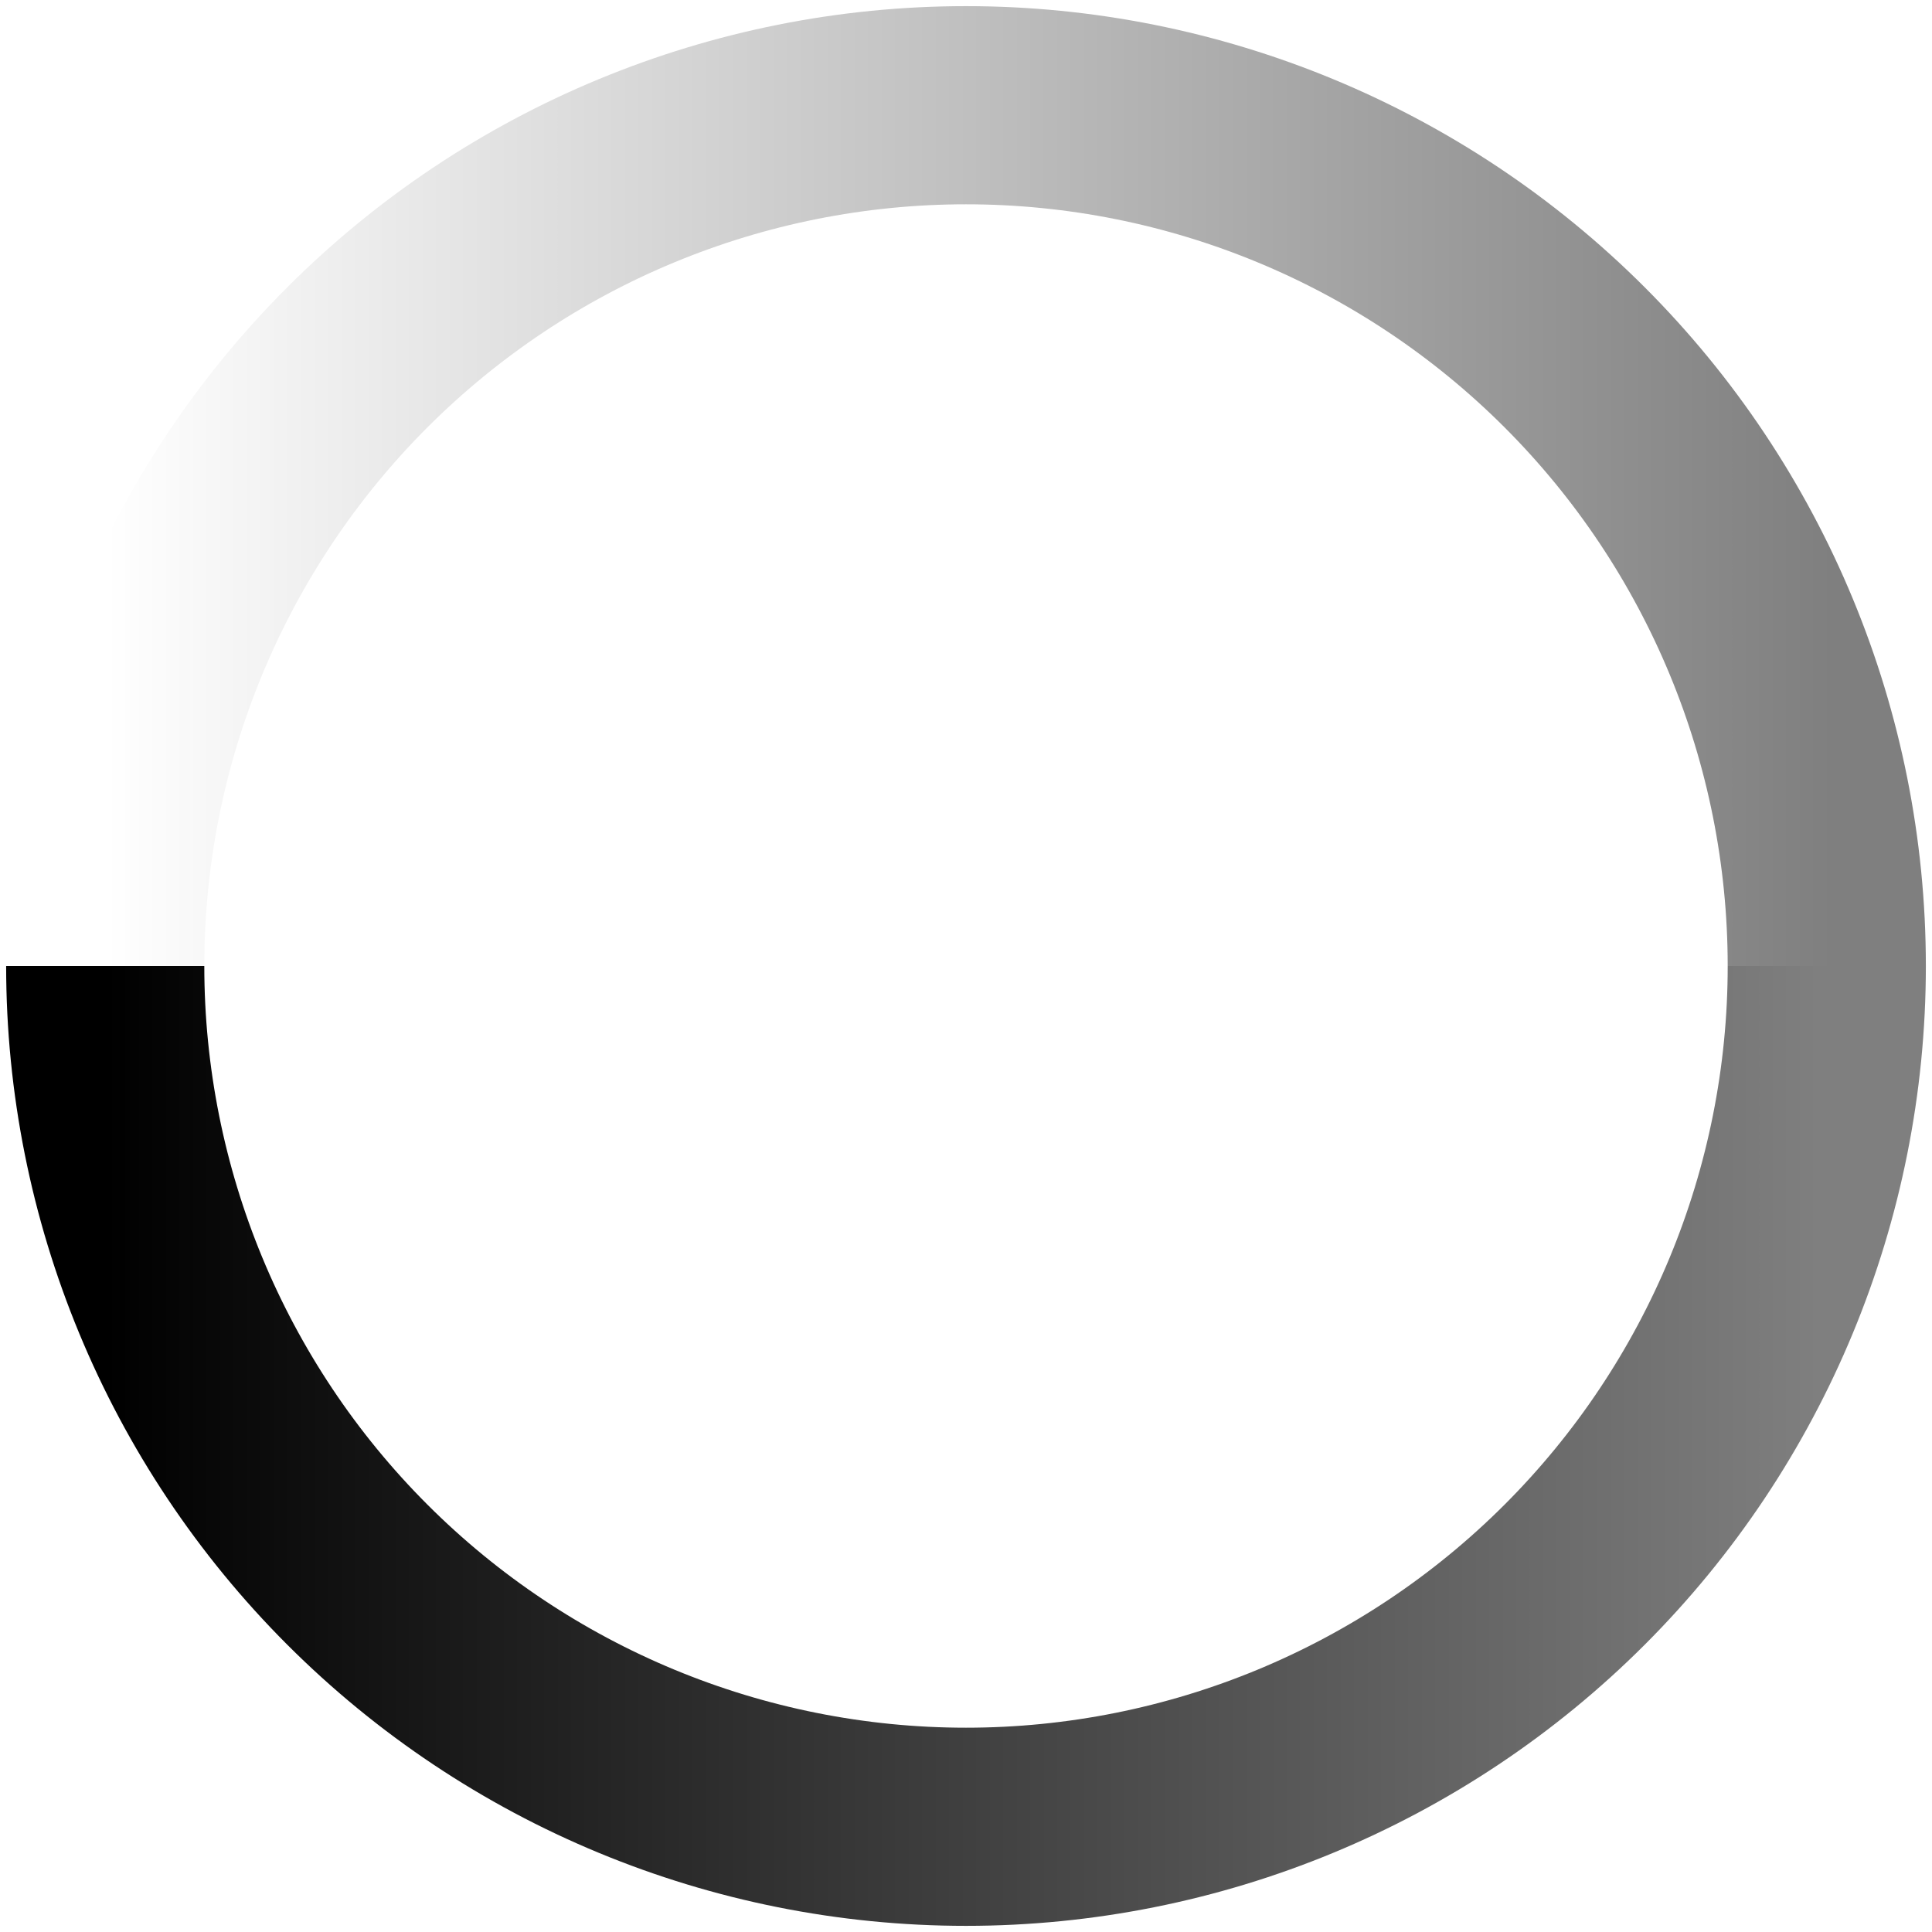 <?xml version="1.0" encoding="UTF-8"?>
<svg fill="none" viewBox="0 0 195 195" xmlns="http://www.w3.org/2000/svg">
<path d="m10.62 97.5c0-23.042 9.153-45.14 25.447-61.433 16.293-16.293 38.391-25.447 61.433-25.447s45.14 9.153 61.433 25.447c16.294 16.293 25.447 38.391 25.447 61.433" stroke="url(#b)" stroke-width="20"/>
<path d="m184.38 97.5c0 23.042-9.153 45.14-25.447 61.433-16.293 16.294-38.391 25.447-61.433 25.447s-45.14-9.153-61.433-25.447c-16.293-16.293-25.447-38.391-25.447-61.433" stroke="url(#a)" stroke-width="20"/>
<defs>
<linearGradient id="b" x1="10.62" x2="184.38" y1="10.62" y2="10.62" gradientUnits="userSpaceOnUse">
<stop stop-color="currentColor" stop-opacity="0" offset="0"/>
<stop stop-color="currentColor" stop-opacity=".5" offset="1"/>
</linearGradient>
<linearGradient id="a" x1="10.62" x2="184.38" y1="97.5" y2="97.5" gradientUnits="userSpaceOnUse">
<stop stop-color="currentColor" offset="0"/>
<stop stop-color="currentColor" stop-opacity=".5" offset="1"/>
</linearGradient>
</defs>
<animateTransform attributeName="transform" dur="1300ms" from="0 0 0" repeatCount="indefinite" to="360 0 0" type="rotate"/>
</svg>
